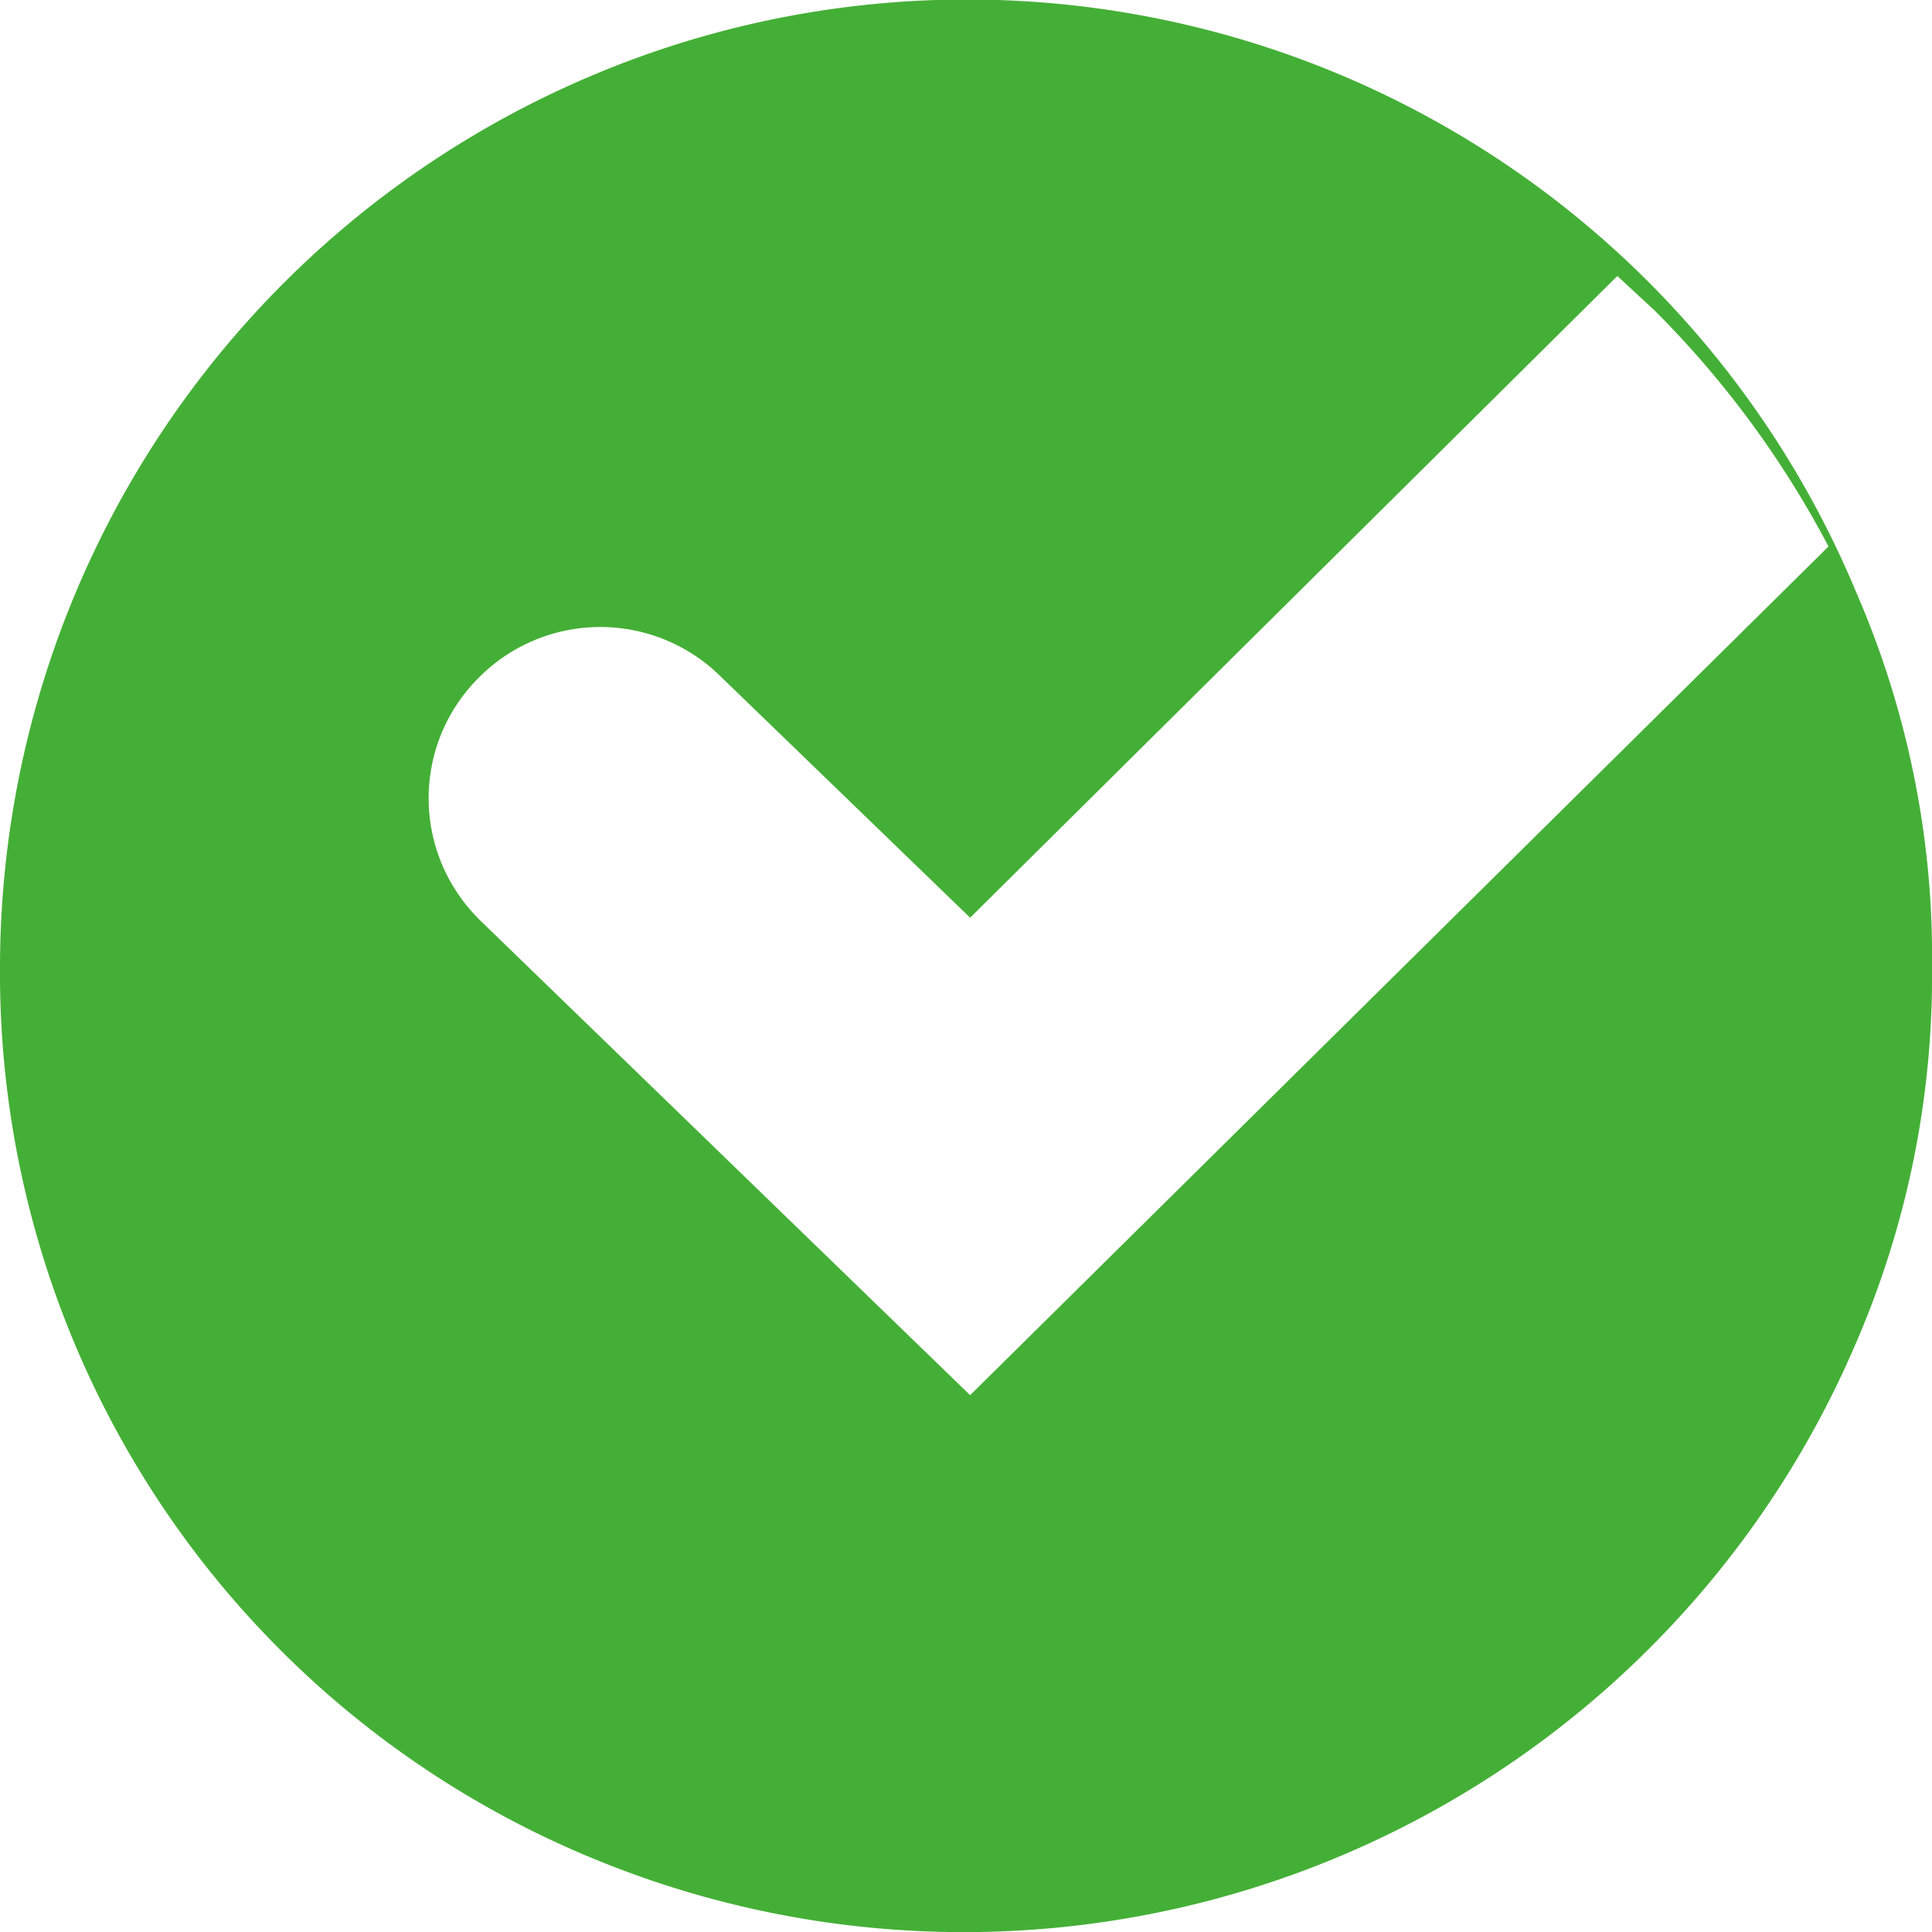 <svg xmlns="http://www.w3.org/2000/svg" xmlns:xlink="http://www.w3.org/1999/xlink" width="14" height="14" viewBox="0 0 14 14"><defs><path id="gs33a" d="M547.28 730.46A6.94 6.94 0 0 1 543 724a7.02 7.02 0 0 1 4.26-6.44 6.98 6.98 0 0 1 9.19 3.73c.37.85.56 1.78.55 2.7a6.7 6.7 0 0 1-.55 2.74 7.03 7.03 0 0 1-9.17 3.73zm8.97-9.5a7.06 7.06 0 0 0-1.26-1.71l-.27-.25-4.69 4.65-1.81-1.75a1.24 1.24 0 0 0-1.76.02c-.48.49-.47 1.27.02 1.75l3.55 3.44z"/></defs><g><g transform="translate(-543 -717)"><use fill="#44af36" xlink:href="#gs33a"/></g></g></svg>